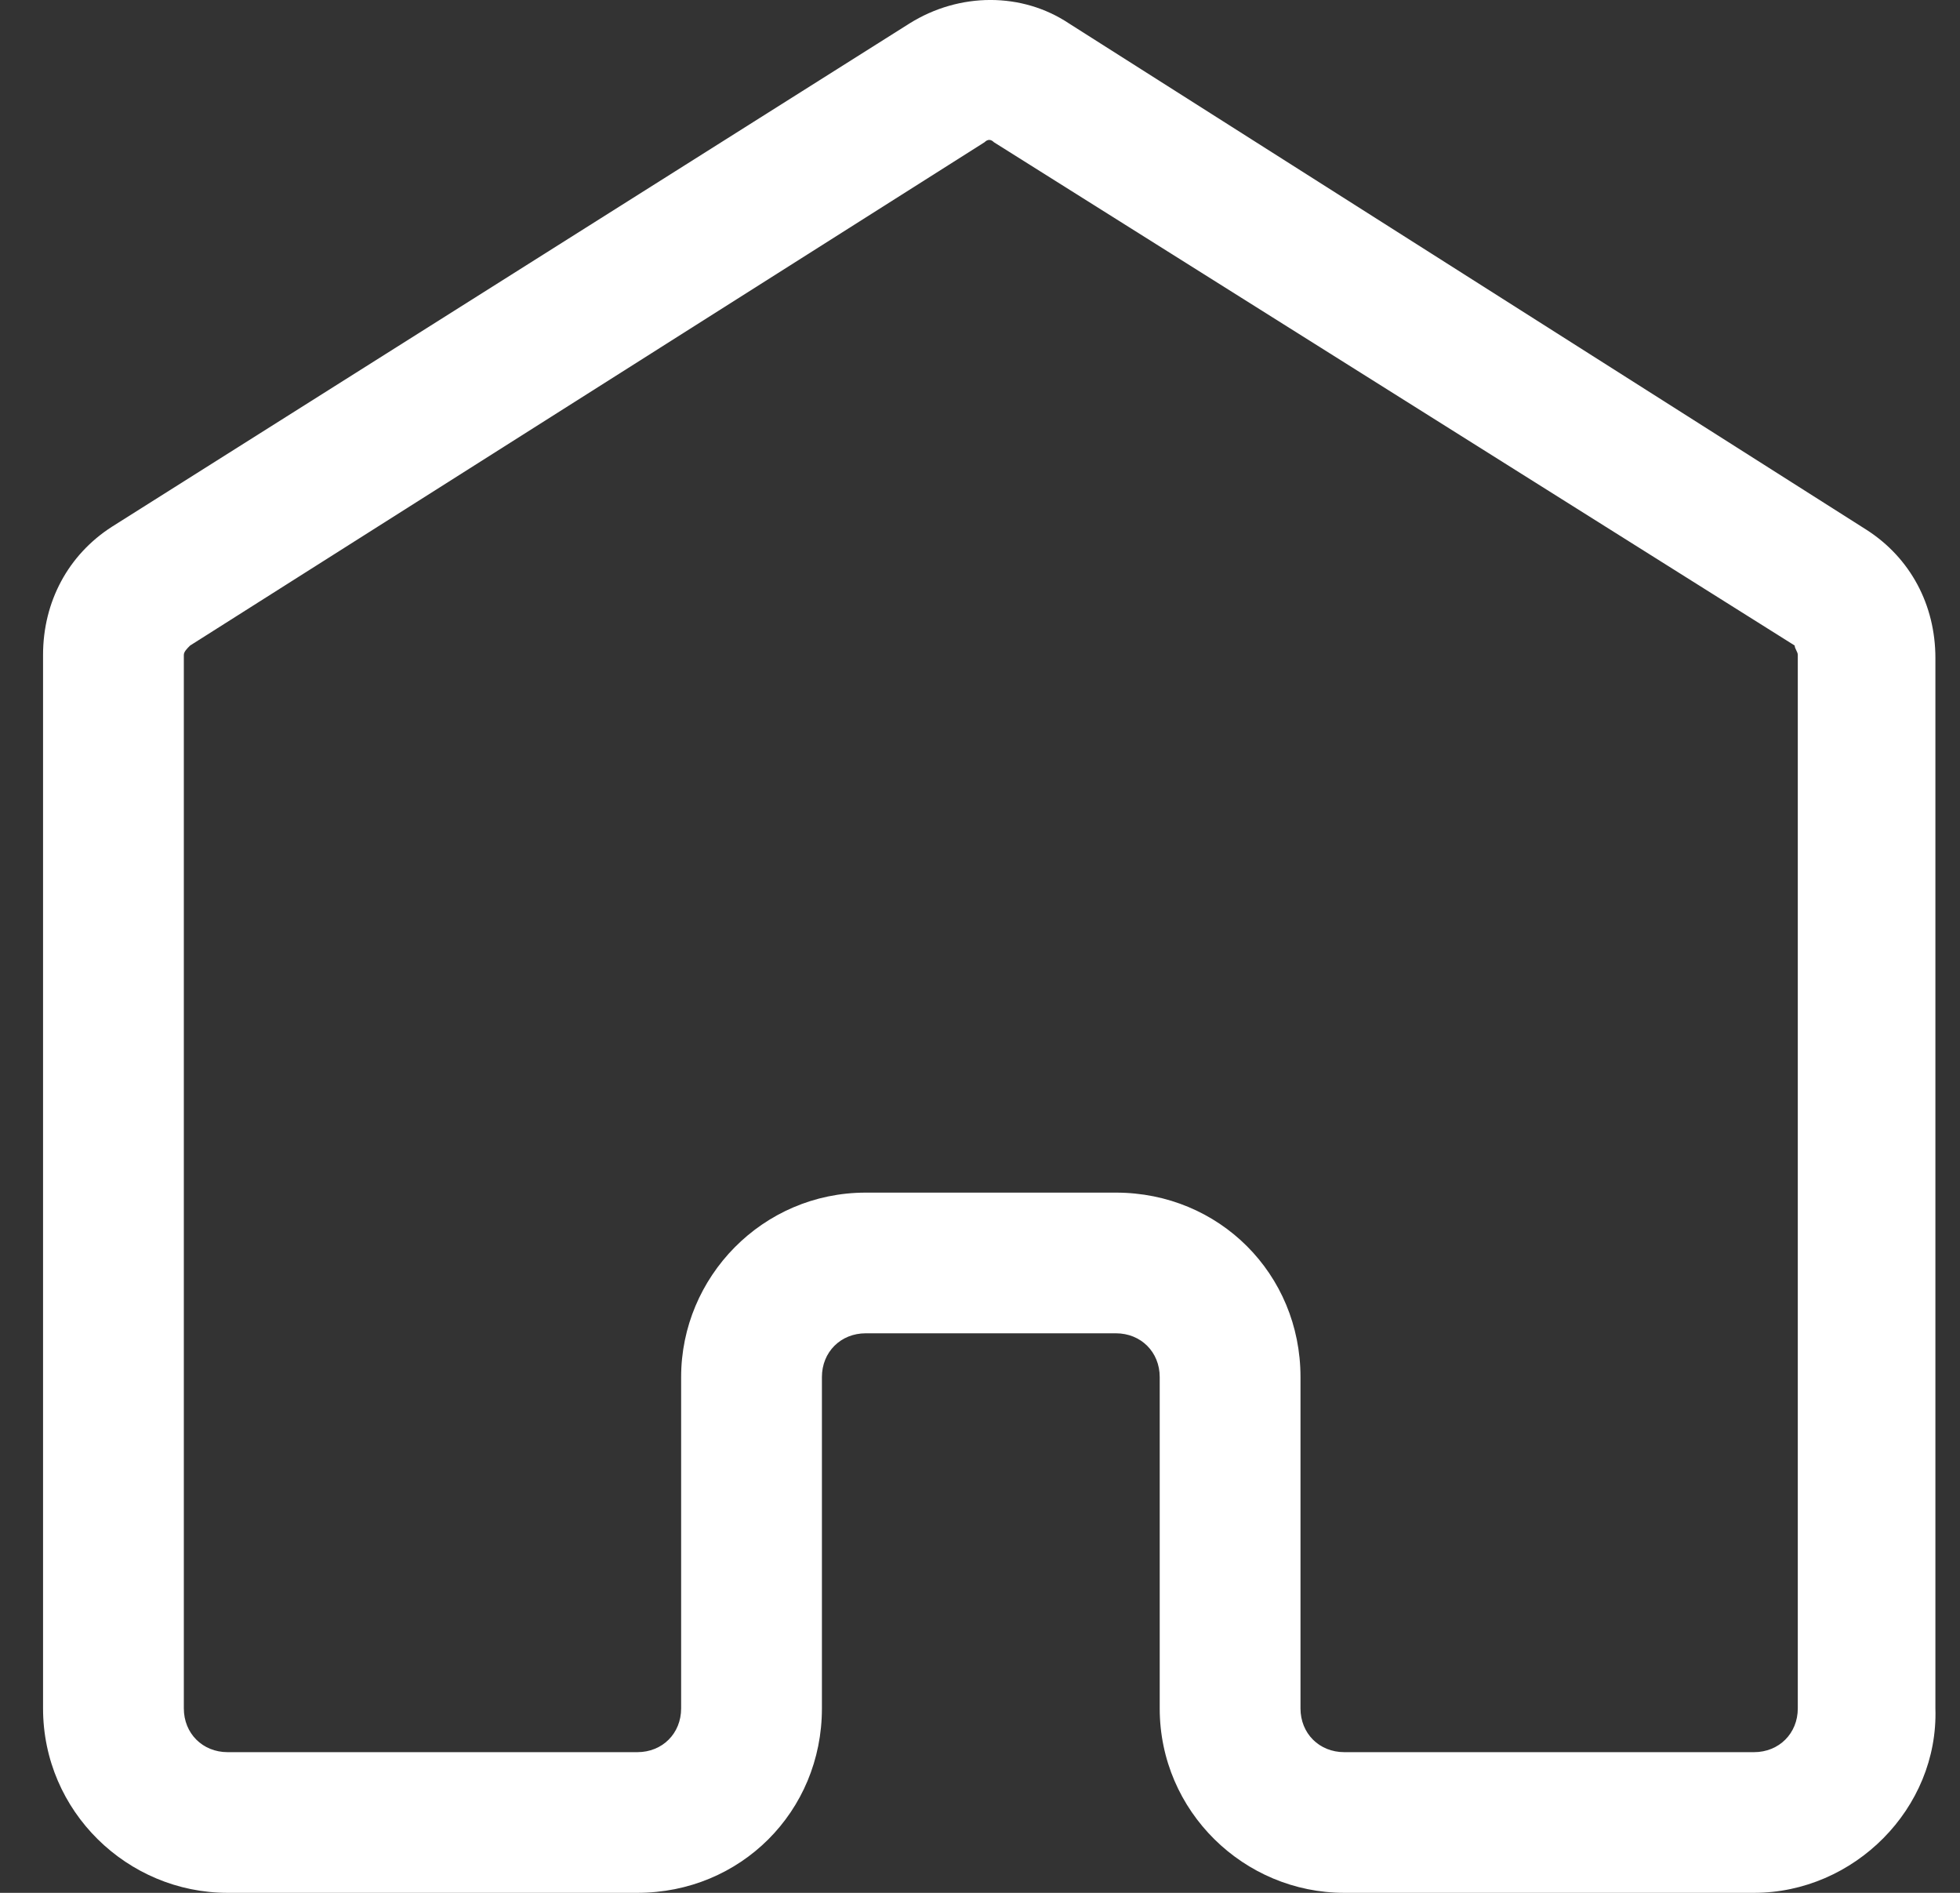 <svg width="29" height="28" viewBox="0 0 29 28" fill="none" xmlns="http://www.w3.org/2000/svg">
<rect x="0" y="0" width="29" height="28" fill="#333333" stroke="none"/>
<path id="Vector" d="M25.952 28H19.89C18.409 28 17.159 26.798 17.159 25.272V20.37C17.159 20 16.881 19.723 16.511 19.723H12.809C12.439 19.723 12.161 20 12.161 20.37V25.272C12.161 26.798 10.958 28 9.43 28H3.368C1.887 28 0.637 26.798 0.637 25.272V9.688C0.637 8.902 1.008 8.208 1.656 7.792L13.457 0.347C14.197 -0.116 15.123 -0.116 15.817 0.347L27.618 7.838C28.266 8.254 28.636 8.948 28.636 9.734V25.272C28.683 26.751 27.433 28 25.952 28ZM12.809 17.642H16.511C18.038 17.642 19.242 18.844 19.242 20.37V25.272C19.242 25.642 19.519 25.919 19.89 25.919H25.952C26.322 25.919 26.6 25.642 26.6 25.272V9.688C26.6 9.642 26.554 9.595 26.554 9.549L14.706 2.104C14.66 2.058 14.614 2.058 14.567 2.104L2.813 9.549C2.766 9.595 2.72 9.642 2.72 9.688V25.272C2.72 25.642 2.998 25.919 3.368 25.919H9.43C9.801 25.919 10.078 25.642 10.078 25.272V20.37C10.078 18.89 11.282 17.642 12.809 17.642Z" fill="white"/>
</svg>
